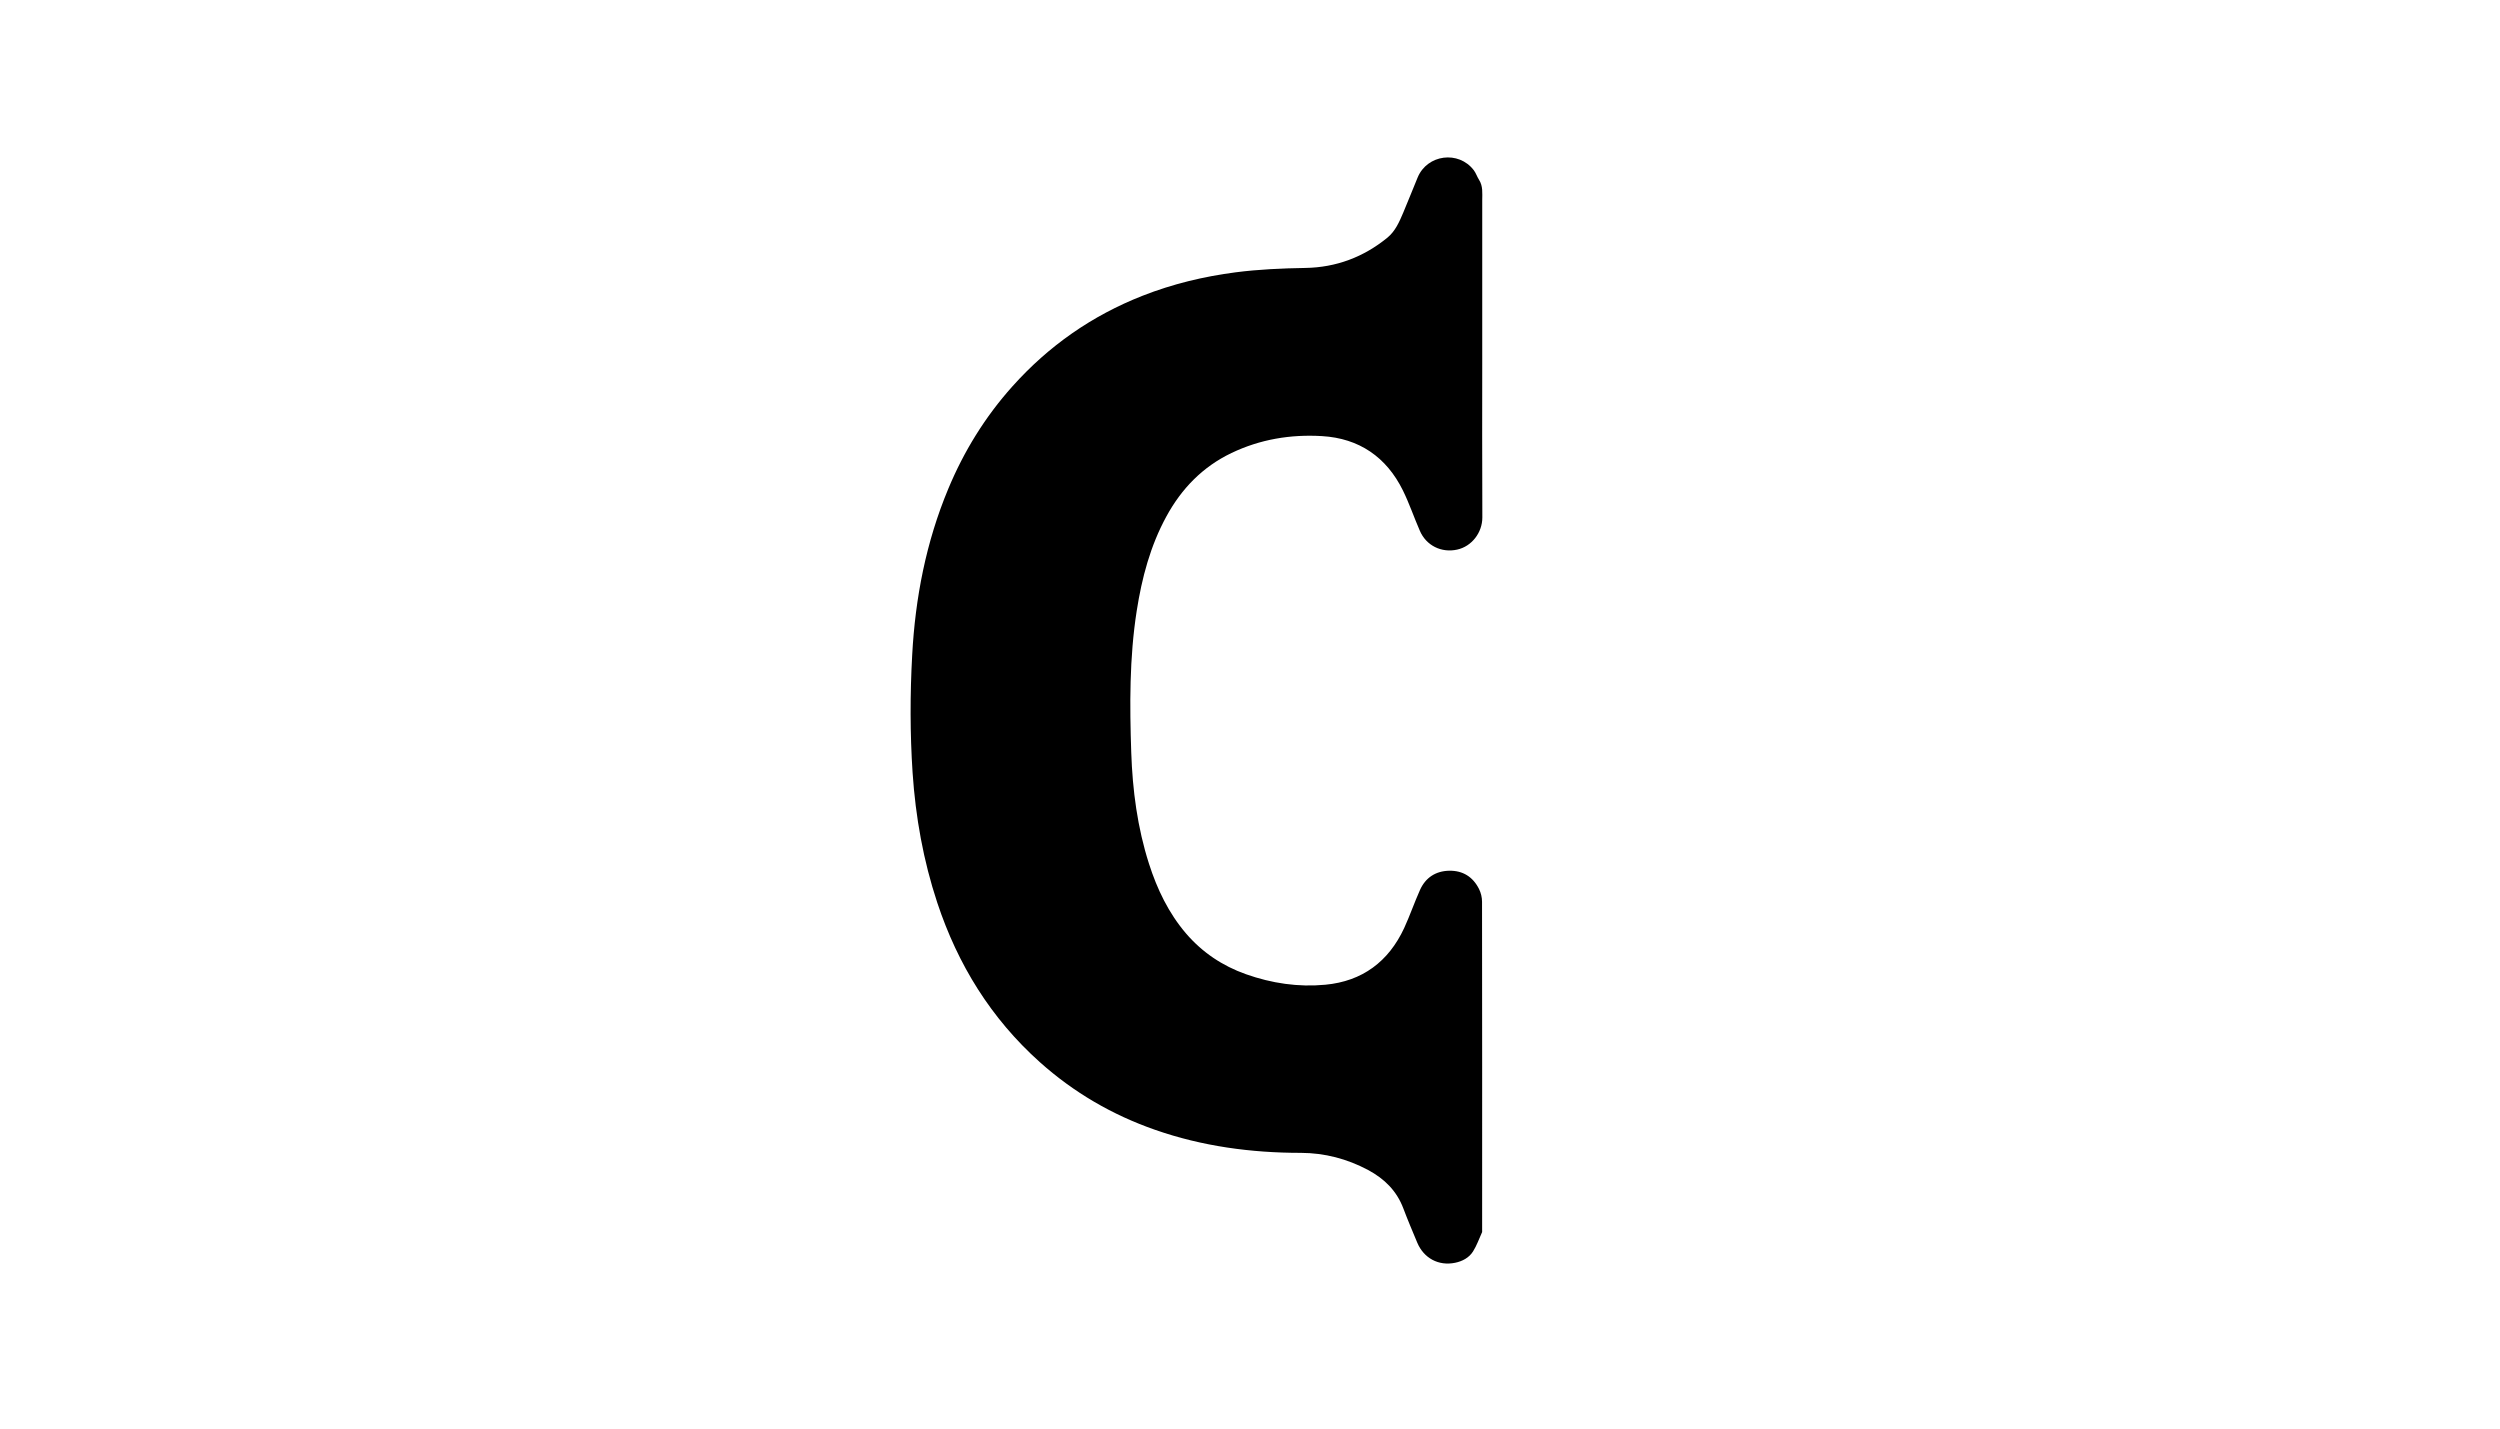 <?xml version="1.0" encoding="UTF-8"?><svg id="a" xmlns="http://www.w3.org/2000/svg" viewBox="0 0 252 144"><path d="M149.41,35.78c0,5.46-.02,10.92,.01,16.38,0,1.53-1.07,2.92-2.54,3.24-1.59,.35-3.12-.41-3.76-1.9-.59-1.35-1.06-2.75-1.71-4.07-1.66-3.36-4.41-5.25-8.15-5.47-3.16-.19-6.24,.32-9.12,1.7-2.91,1.39-5.04,3.59-6.57,6.4-1.62,2.97-2.47,6.19-2.99,9.52-.74,4.74-.71,9.51-.55,14.27,.13,3.81,.62,7.57,1.79,11.22,.82,2.56,1.97,4.96,3.73,7.02,1.64,1.91,3.67,3.27,6.04,4.11,2.6,.92,5.28,1.32,8.01,1.06,3.72-.35,6.37-2.33,7.94-5.71,.58-1.26,1.03-2.58,1.6-3.85,.56-1.24,1.58-1.9,2.93-1.93,1.38-.03,2.41,.62,3.02,1.85,.19,.38,.3,.84,.3,1.27,.02,11.1,.01,22.2,.01,33.3-.3,.66-.54,1.36-.92,1.96-.4,.63-1.07,.99-1.81,1.14-1.66,.34-3.15-.46-3.81-2.03-.48-1.15-.97-2.3-1.41-3.47-.67-1.76-1.9-2.97-3.54-3.85-2.12-1.13-4.37-1.72-6.77-1.73-5.02,0-9.94-.66-14.7-2.32-4.33-1.51-8.21-3.77-11.63-6.83-4.92-4.41-8.26-9.82-10.33-16.06-1.41-4.26-2.19-8.64-2.49-13.11-.26-3.95-.26-7.91-.04-11.86,.31-5.77,1.4-11.39,3.63-16.74,1.58-3.8,3.72-7.27,6.47-10.34,3.66-4.09,8.03-7.14,13.13-9.14,3.03-1.19,6.16-1.94,9.38-2.36,2.33-.3,4.66-.4,7.01-.44,3.11-.05,5.88-1.09,8.29-3.06,.79-.65,1.2-1.6,1.59-2.52,.5-1.17,.96-2.37,1.45-3.54,.97-2.33,4.13-2.74,5.66-.73,.22,.29,.33,.66,.53,.97,.41,.64,.32,1.35,.32,2.05,0,5.2,0,10.4,0,15.59Z"/></svg>